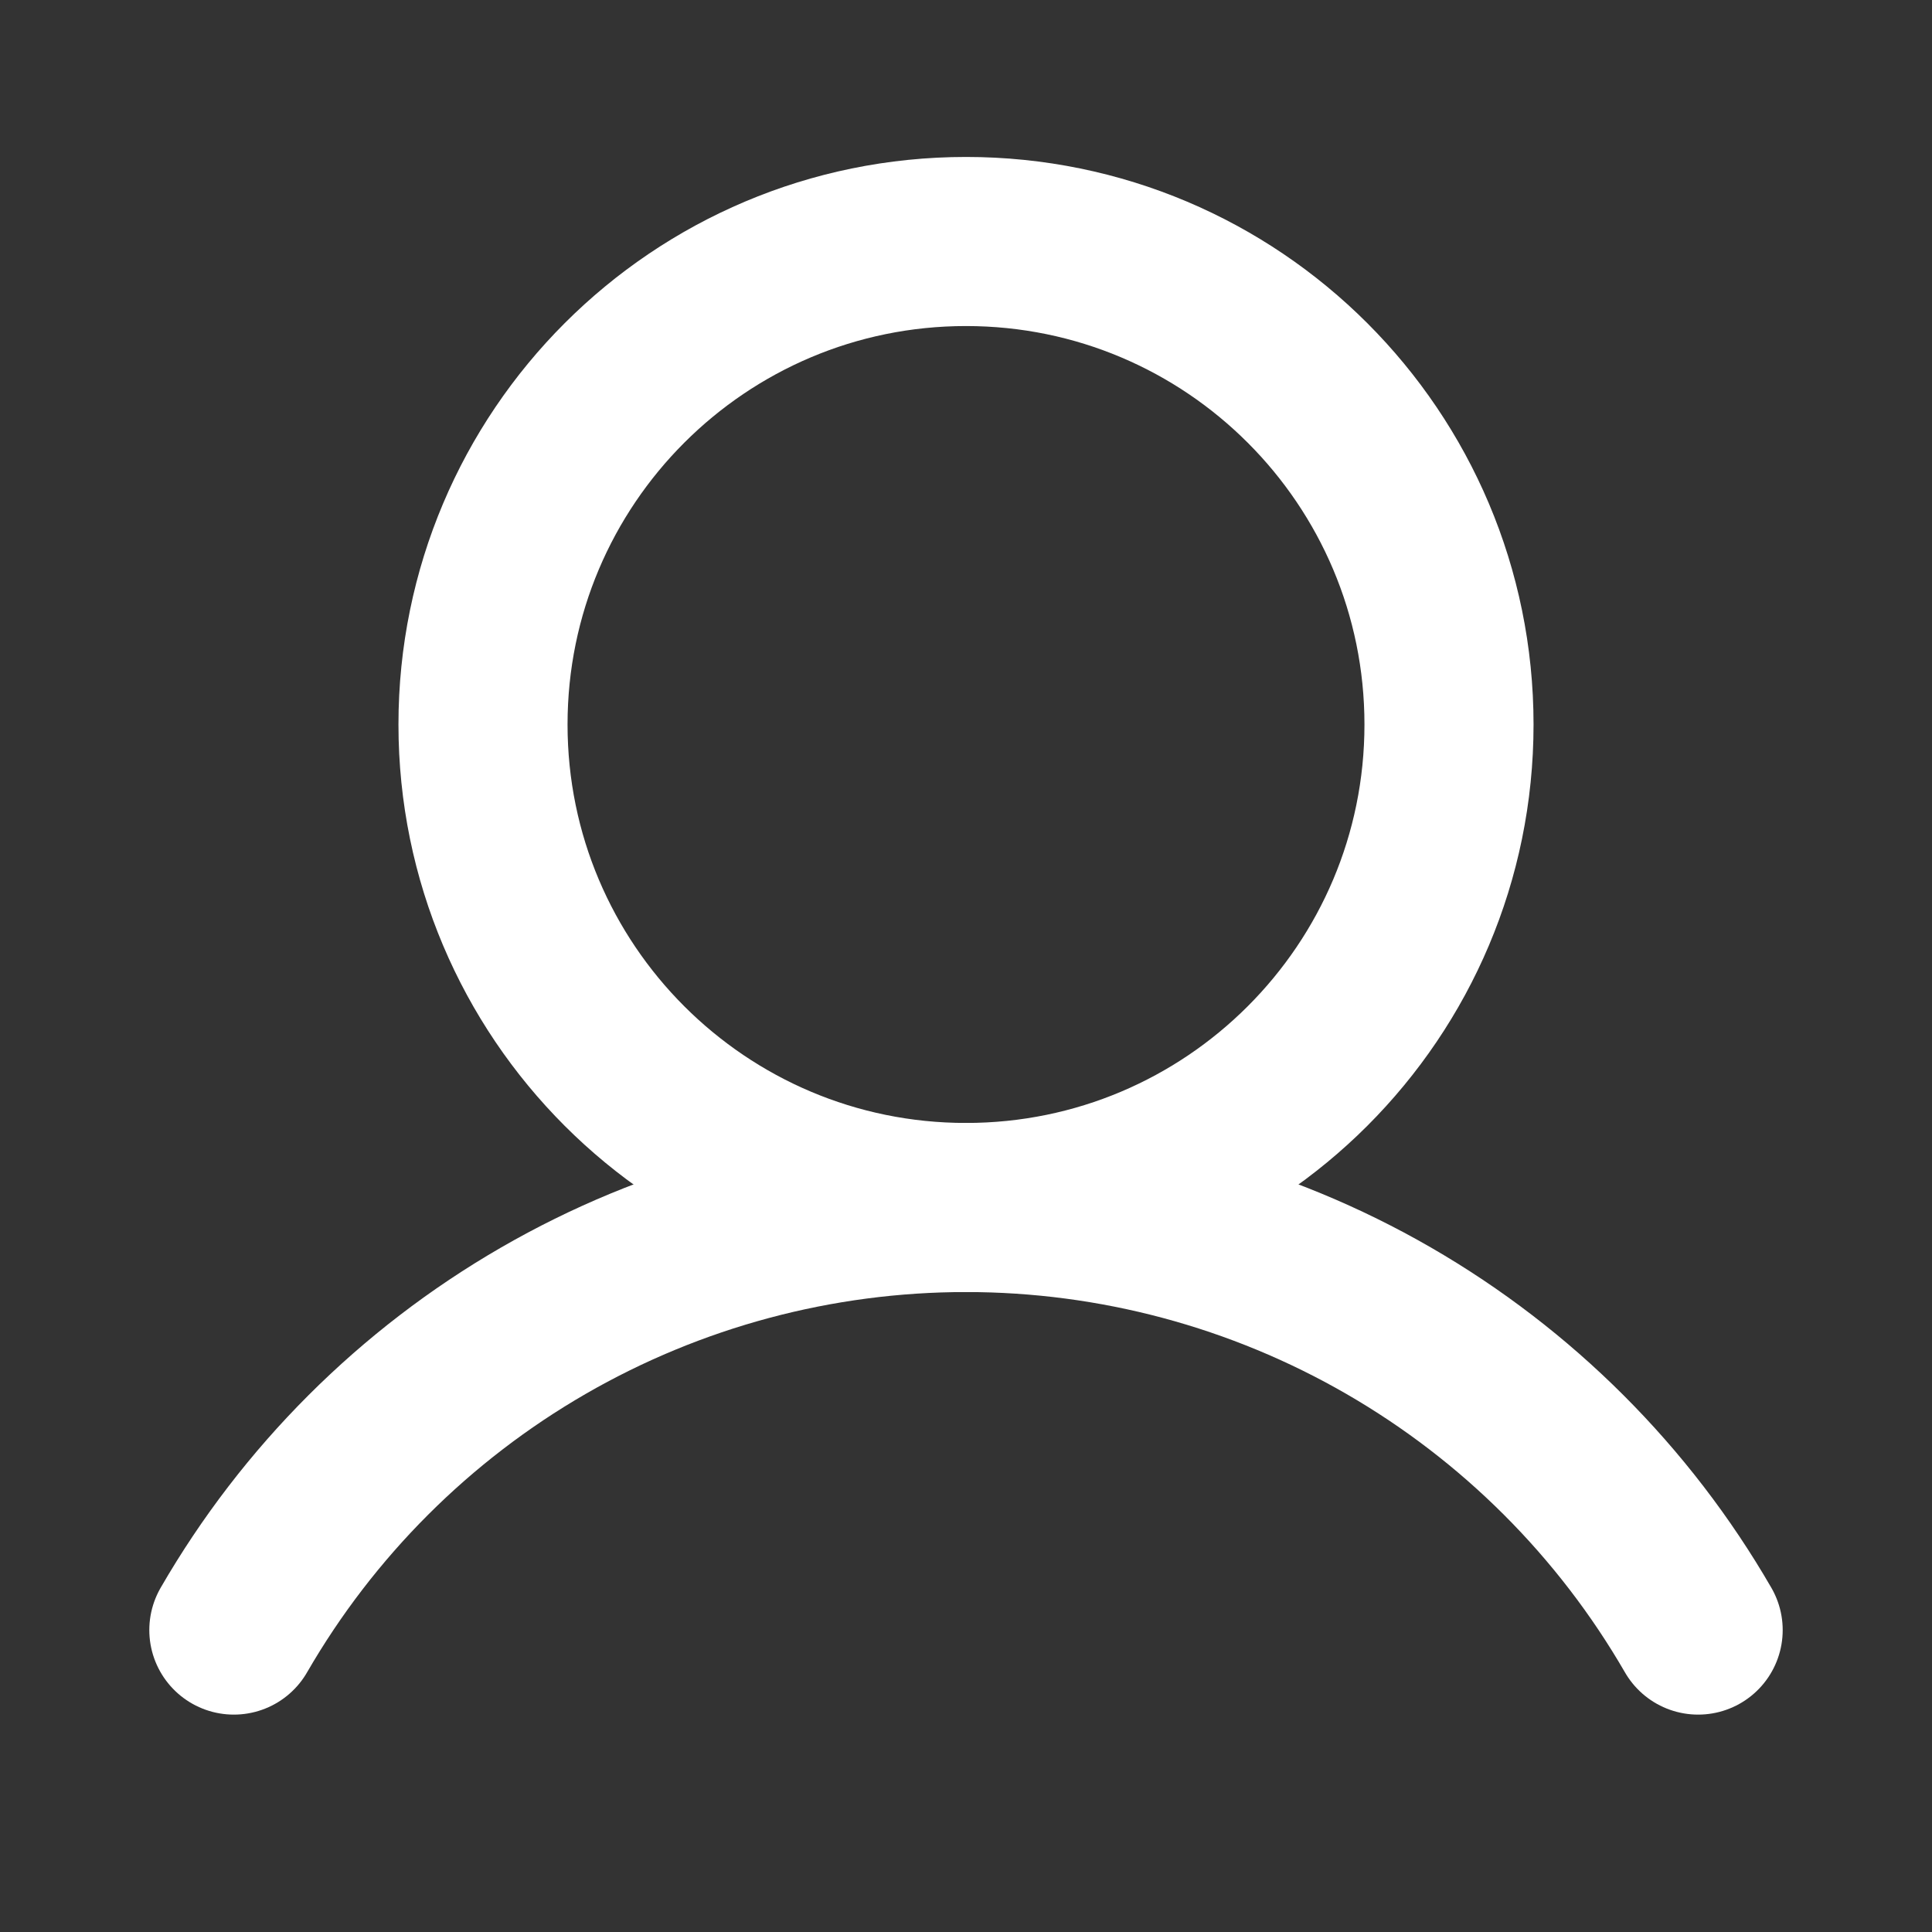 <svg width="25" height="25" viewBox="0 0 25 25" fill="none" xmlns="http://www.w3.org/2000/svg">
<rect x="0" y="0" width="25" height="25" fill="#333333" stroke="none"/>
<g clip-path="url(#clip0_1267_1685)">
<path d="M12.5 15.625C15.952 15.625 18.75 12.827 18.75 9.375C18.75 5.923 15.952 3.125 12.5 3.125C9.048 3.125 6.25 5.923 6.25 9.375C6.25 12.827 9.048 15.625 12.5 15.625Z" stroke="white" stroke-width="2.188" stroke-miterlimit="10"/>
<path d="M3.026 21.093C3.987 19.43 5.368 18.05 7.031 17.09C8.694 16.13 10.58 15.625 12.5 15.625C14.42 15.625 16.306 16.13 17.969 17.09C19.632 18.05 21.013 19.43 21.974 21.093" stroke="white" stroke-width="2.188" stroke-linecap="round" stroke-linejoin="round"/>
</g>
<defs>
<clipPath id="clip0_1267_1685">
<rect width="25" height="25" fill="white"/>
</clipPath>
</defs>
</svg>
